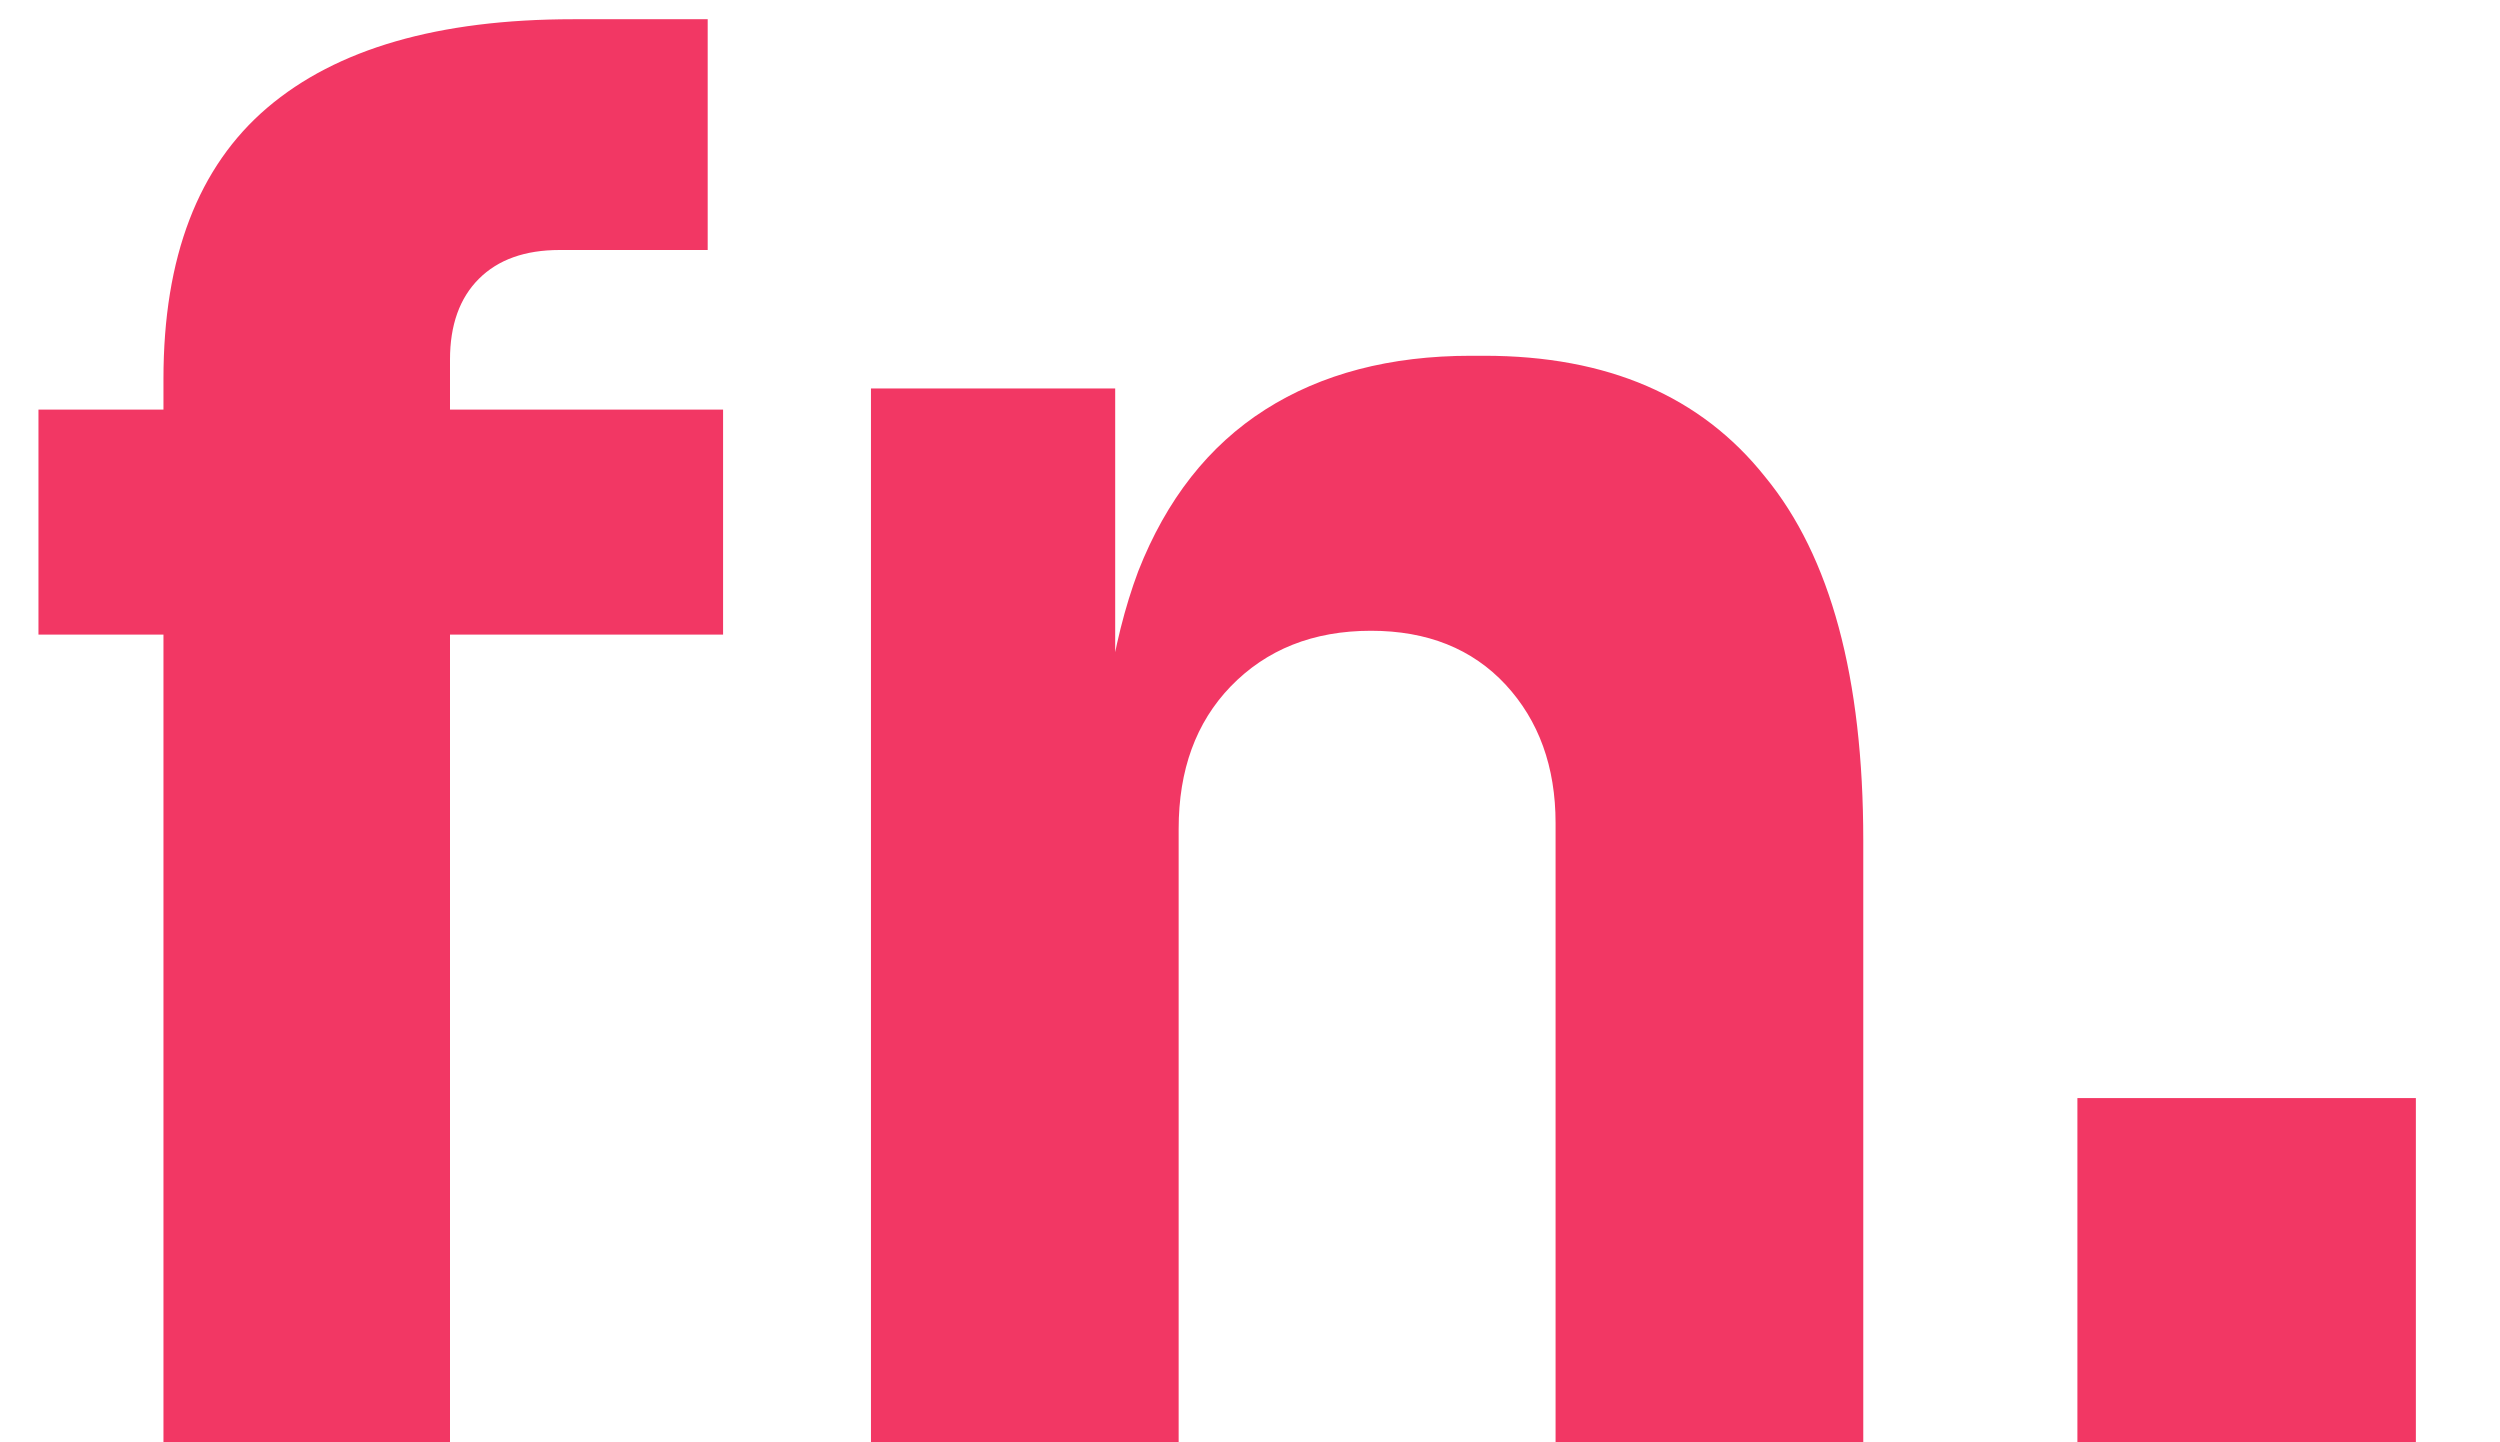 <svg width="26" height="15" viewBox="0 0 26 15" fill="none" xmlns="http://www.w3.org/2000/svg">
<path d="M1.7 15V3.94C1.7 2.674 2.06 1.734 2.78 1.12C3.5 0.507 4.56 0.2 5.96 0.2H7.36V2.6H5.82C5.46 2.6 5.18 2.7 4.98 2.9C4.78 3.1 4.68 3.38 4.68 3.74V15H1.7ZM0.4 6.6V4.26H7.52V6.6H0.4Z" fill="#F23764"/>
<path d="M9.058 15V4.04H11.598V8.74H11.418C11.418 7.62 11.558 6.687 11.838 5.94C12.131 5.194 12.571 4.634 13.158 4.26C13.744 3.887 14.458 3.7 15.298 3.7H15.438C16.718 3.7 17.691 4.12 18.358 4.96C19.038 5.787 19.378 7.047 19.378 8.74V15H16.178V8.56C16.178 7.974 16.004 7.494 15.658 7.12C15.311 6.747 14.844 6.56 14.258 6.56C13.658 6.56 13.171 6.754 12.798 7.14C12.438 7.514 12.258 8.007 12.258 8.62V15H9.058Z" fill="#F23764"/>
<path d="M21.605 15V11.42H25.125V15H21.605Z" fill="#F23764"/>
</svg>
